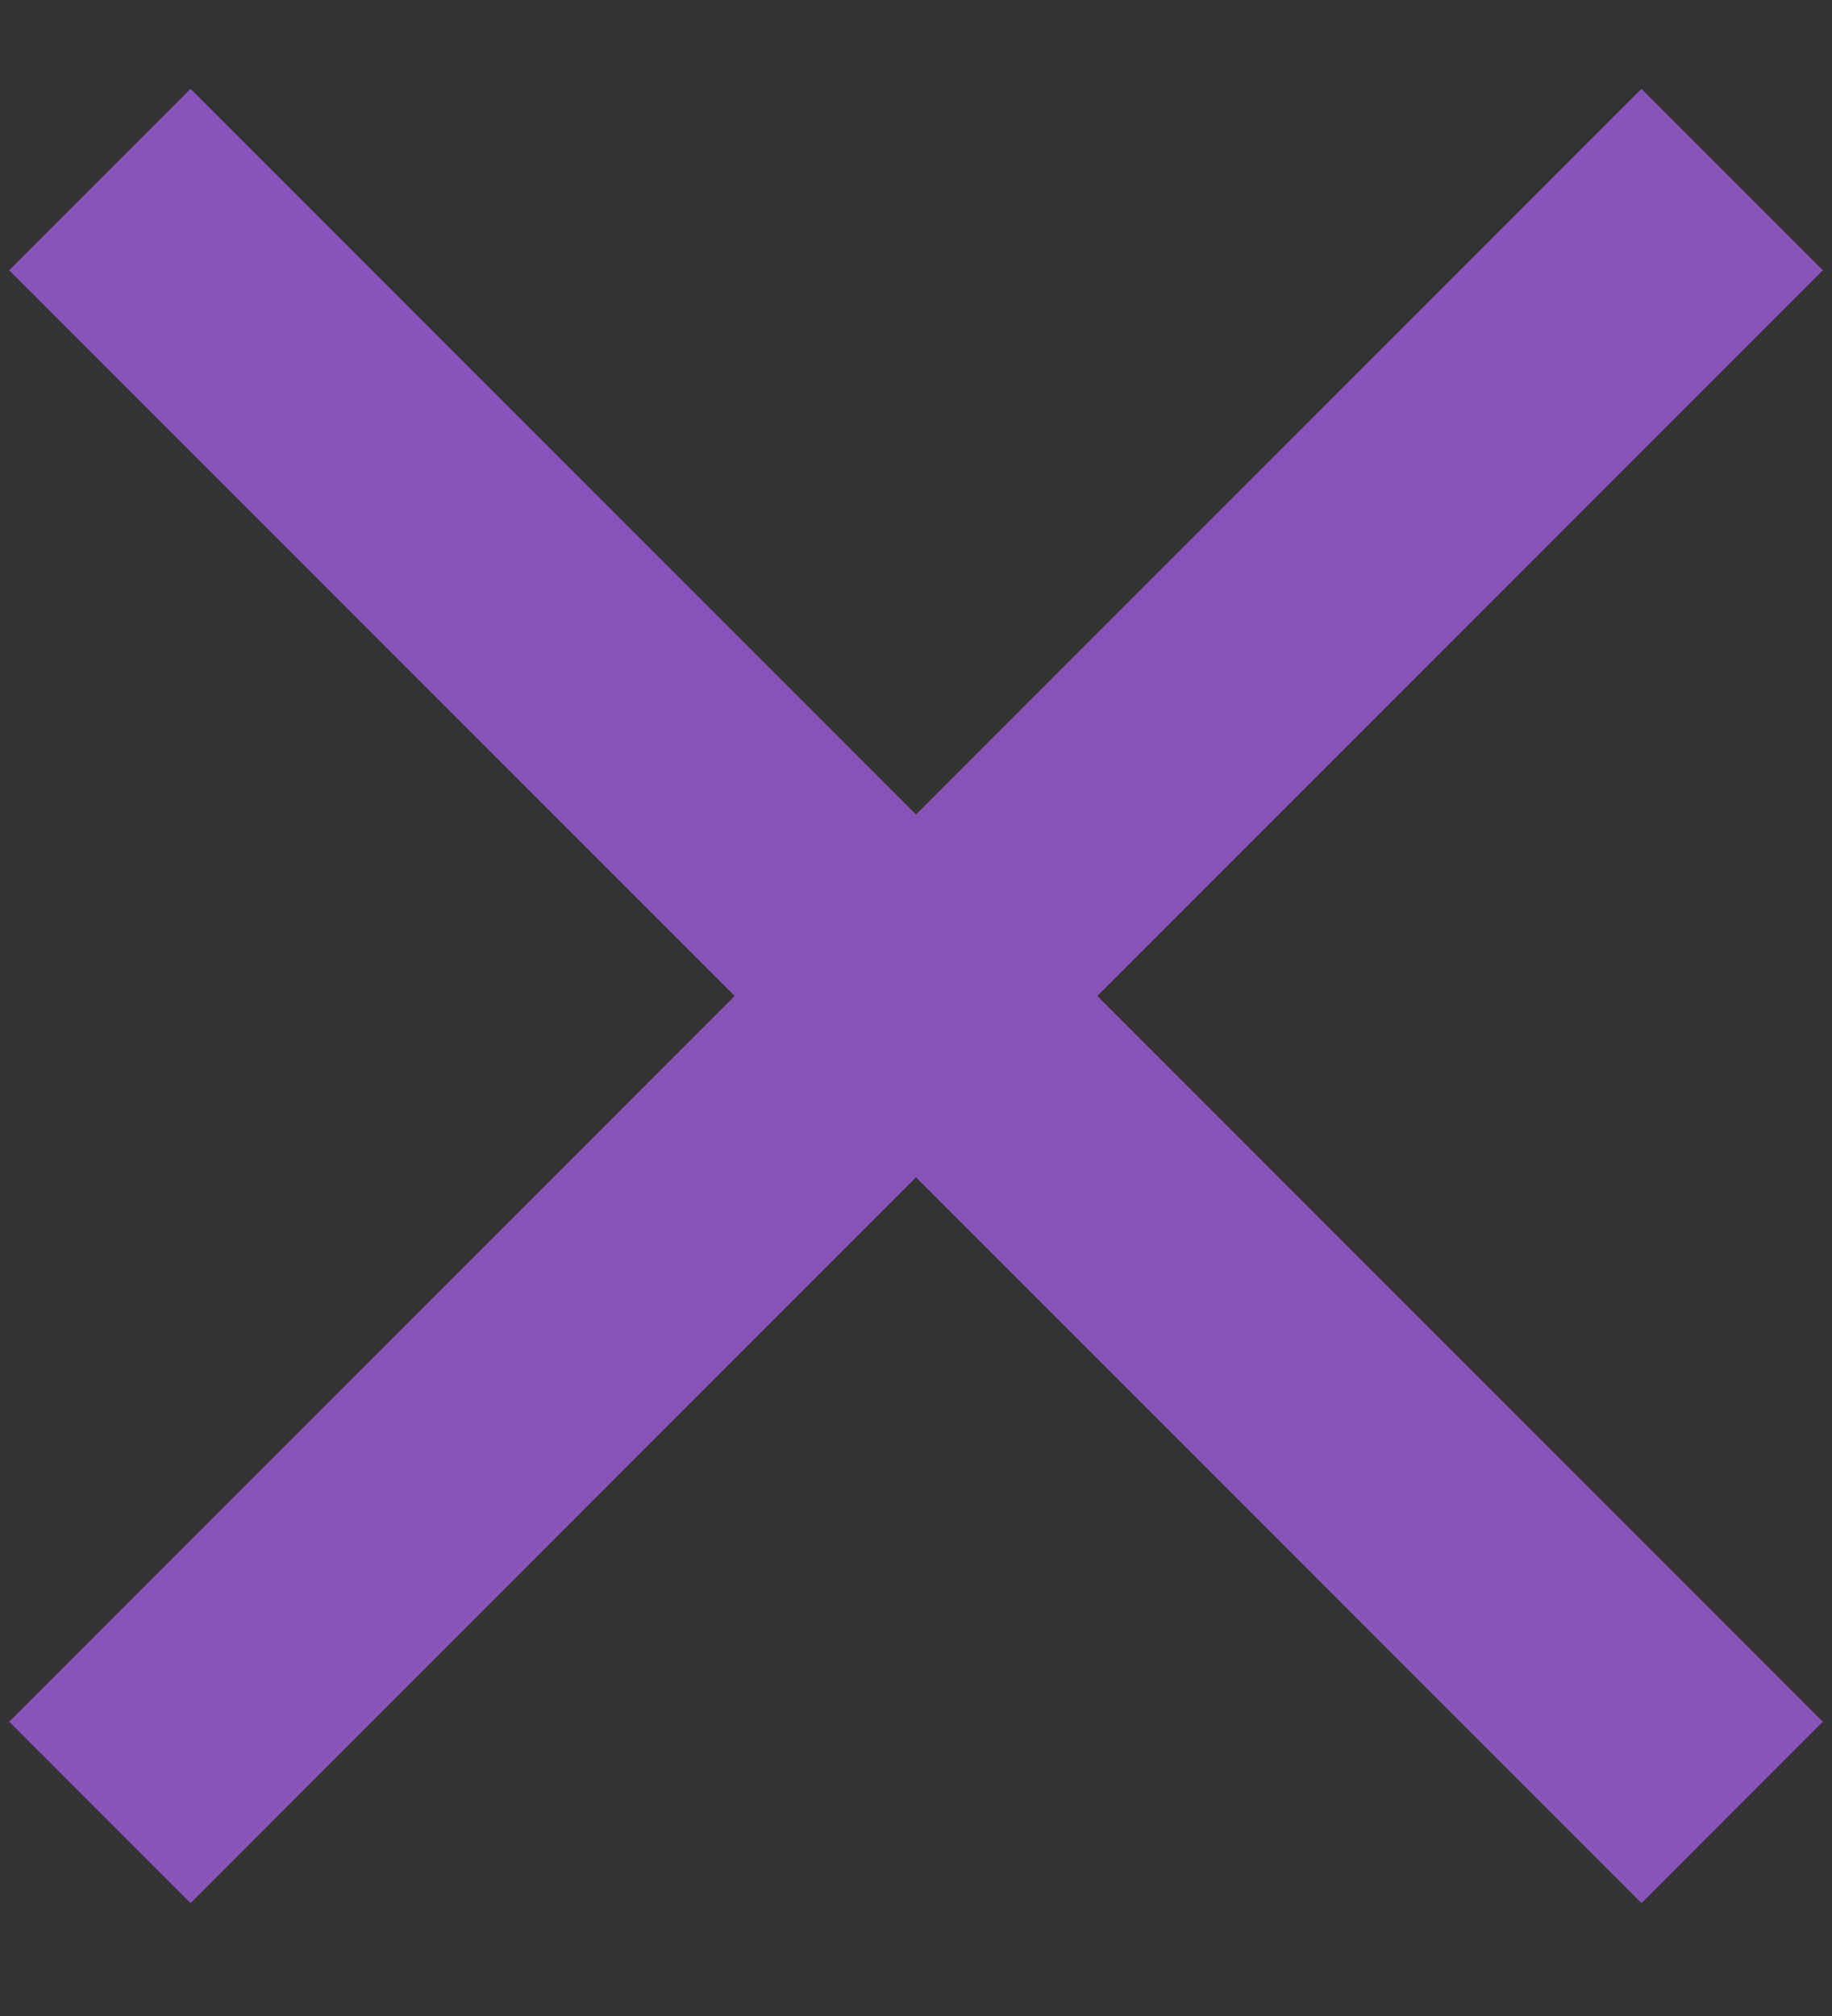 <?xml version="1.0" encoding="UTF-8"?>
<svg width="10px" height="11px" viewBox="0 0 10 11" version="1.1" xmlns="http://www.w3.org/2000/svg" xmlns:xlink="http://www.w3.org/1999/xlink">
    <rect x="0" y="0" width="10" height="11" fill="#333333" stroke="none"/>
    <title>Vodafone - edit</title>
    <g id="Vodafone---edit" stroke="none" stroke-width="1" fill="none" fill-rule="evenodd">
        <g id="Lessons---Edit-4" transform="translate(-474, -354)">
            <g id="Drop-downs" transform="translate(162, 277)">
                <path d="M338,63.5 C338.414,63.5 338.789,63.668 339.061,63.939 C339.332,64.211 339.5,64.586 339.5,65 L339.5,65 L339.5,100 C339.5,100.414 339.332,100.789 339.061,101.061 C338.789,101.332 338.414,101.5 338,101.5 L338,101.5 L100,101.5 C99.586,101.5 99.211,101.332 98.939,101.061 C98.668,100.789 98.5,100.414 98.5,100 L98.5,100 L98.5,65 C98.5,64.586 98.668,64.211 98.939,63.939 C99.211,63.668 99.586,63.5 100,63.5 L100,63.5 Z" id="Rectangle-2" stroke="#FFFFFF"></path>
                <g id="Add" transform="translate(317, 83) rotate(45) translate(-317, -83) translate(311, 77)" stroke="#8954BA" stroke-linecap="square" stroke-width="1.4">
                    <line x1="5.6" y1="0" x2="5.6" y2="11.2" id="Line-4"></line>
                    <line x1="0" y1="5.6" x2="11.2" y2="5.6" id="Line-5"></line>
                </g>
            </g>
        </g>
    </g>
</svg>